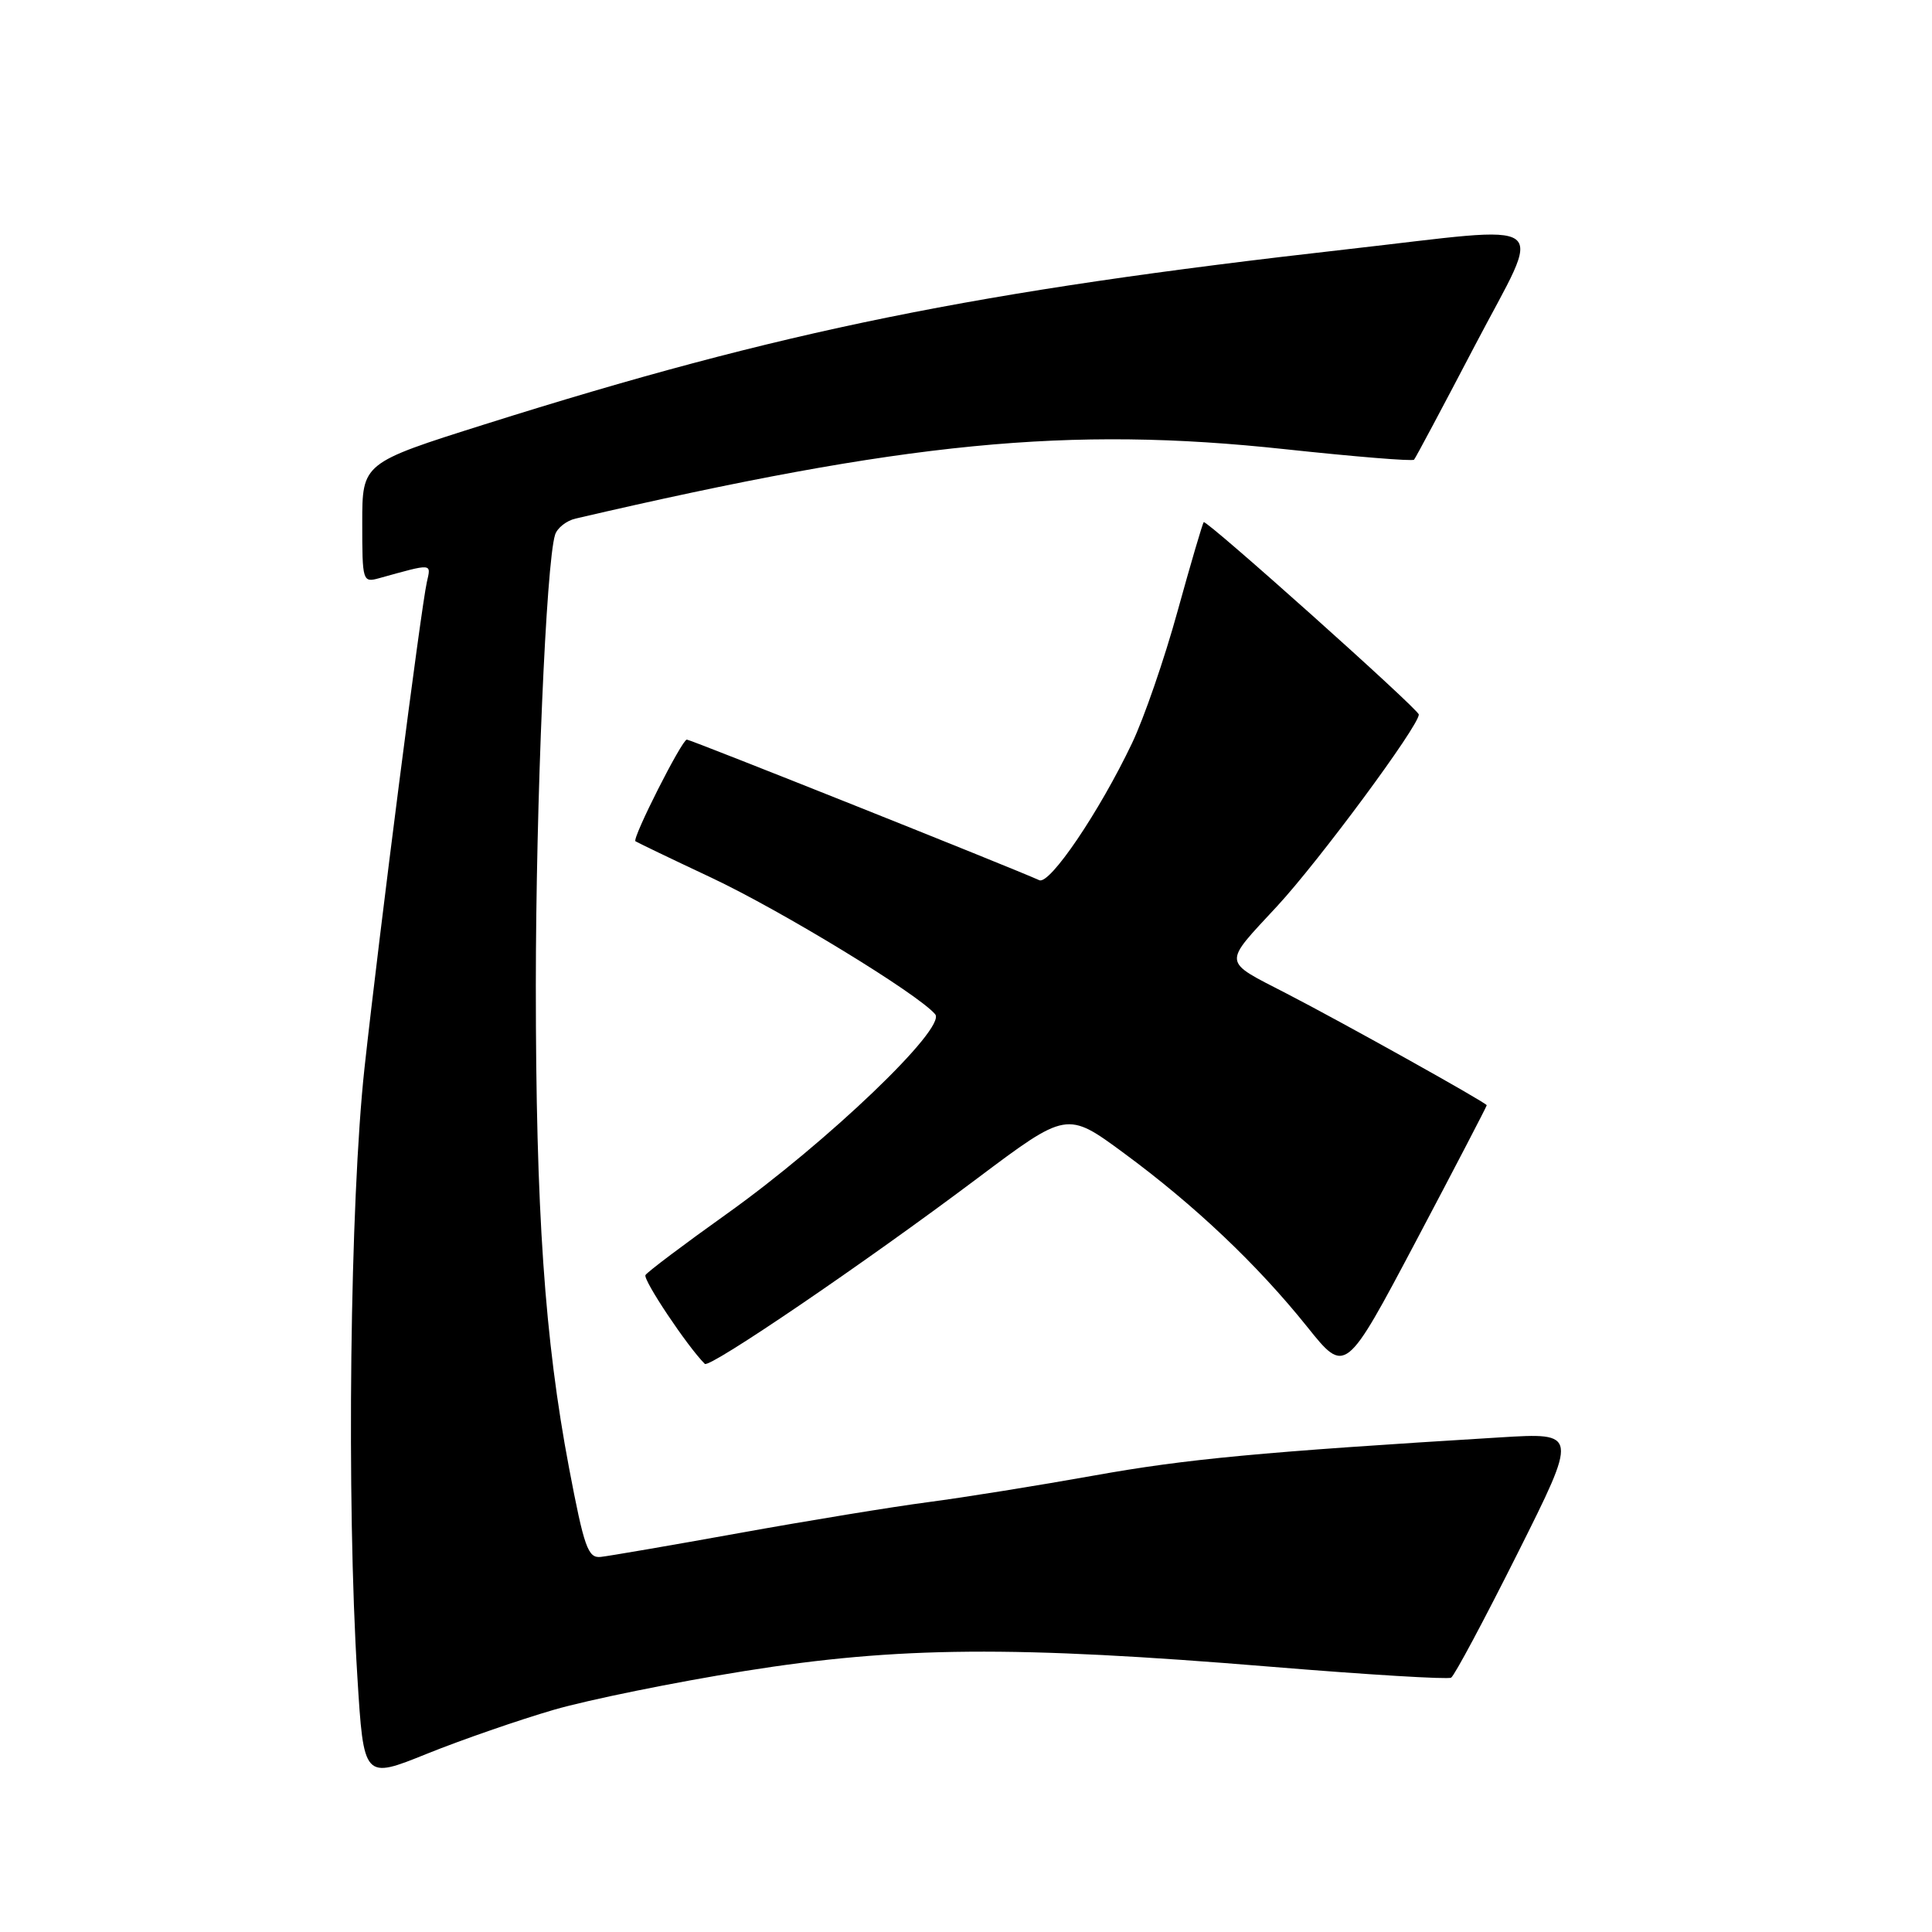 <?xml version="1.0" encoding="UTF-8" standalone="no"?>
<!DOCTYPE svg PUBLIC "-//W3C//DTD SVG 1.1//EN" "http://www.w3.org/Graphics/SVG/1.1/DTD/svg11.dtd" >
<svg xmlns="http://www.w3.org/2000/svg" xmlns:xlink="http://www.w3.org/1999/xlink" version="1.1" viewBox="0 0 256 256">
 <g >
 <path fill="currentColor"
d=" M 73.41 226.55 C 78.05 225.21 89.42 222.90 98.67 221.42 C 119.07 218.16 134.28 218.04 168.50 220.86 C 181.15 221.90 191.85 222.55 192.28 222.30 C 192.72 222.04 196.67 214.64 201.08 205.84 C 209.10 189.83 209.10 189.83 198.80 190.46 C 166.96 192.40 157.21 193.32 145.00 195.51 C 137.57 196.84 127.67 198.43 123.00 199.04 C 118.33 199.65 107.08 201.49 98.00 203.13 C 88.92 204.77 80.64 206.19 79.59 206.30 C 77.91 206.48 77.40 205.03 75.40 194.50 C 72.17 177.46 71.00 160.45 71.00 130.55 C 71.01 106.36 72.36 74.66 73.55 70.86 C 73.83 69.96 75.06 68.99 76.28 68.71 C 120.05 58.53 141.56 56.43 170.27 59.52 C 179.48 60.51 187.17 61.14 187.37 60.91 C 187.57 60.69 191.21 53.86 195.45 45.75 C 204.51 28.44 206.43 29.88 178.50 33.03 C 129.25 38.59 103.65 43.79 64.25 56.22 C 48.00 61.35 48.00 61.35 48.00 69.29 C 48.00 77.05 48.05 77.22 50.25 76.61 C 57.40 74.63 57.13 74.60 56.56 77.13 C 55.76 80.71 50.29 123.34 48.30 141.50 C 46.37 159.24 45.90 198.79 47.35 222.13 C 48.19 235.77 48.19 235.77 56.58 232.38 C 61.20 230.52 68.77 227.90 73.41 226.55 Z  M 197.00 146.45 C 197.00 146.14 178.00 135.53 170.50 131.66 C 161.88 127.21 161.96 127.92 169.23 120.07 C 174.80 114.05 188.00 96.20 188.00 94.68 C 188.00 94.00 159.84 68.82 159.50 69.19 C 159.34 69.36 157.78 74.67 156.03 81.00 C 154.29 87.33 151.57 95.20 149.99 98.50 C 145.66 107.58 139.10 117.27 137.71 116.63 C 134.19 115.03 91.51 98.00 91.01 98.00 C 90.36 98.00 83.73 111.10 84.20 111.47 C 84.37 111.60 88.86 113.76 94.18 116.26 C 103.54 120.66 121.71 131.74 123.92 134.40 C 125.43 136.22 109.62 151.35 96.25 160.88 C 90.61 164.90 85.79 168.53 85.53 168.95 C 85.16 169.55 91.07 178.41 93.39 180.72 C 94.01 181.34 114.49 167.41 129.43 156.19 C 141.37 147.23 141.37 147.23 148.93 152.80 C 158.30 159.70 166.60 167.56 173.21 175.81 C 178.27 182.13 178.27 182.13 187.64 164.43 C 192.79 154.69 197.00 146.60 197.00 146.45 Z "/>
</g>
</svg>
